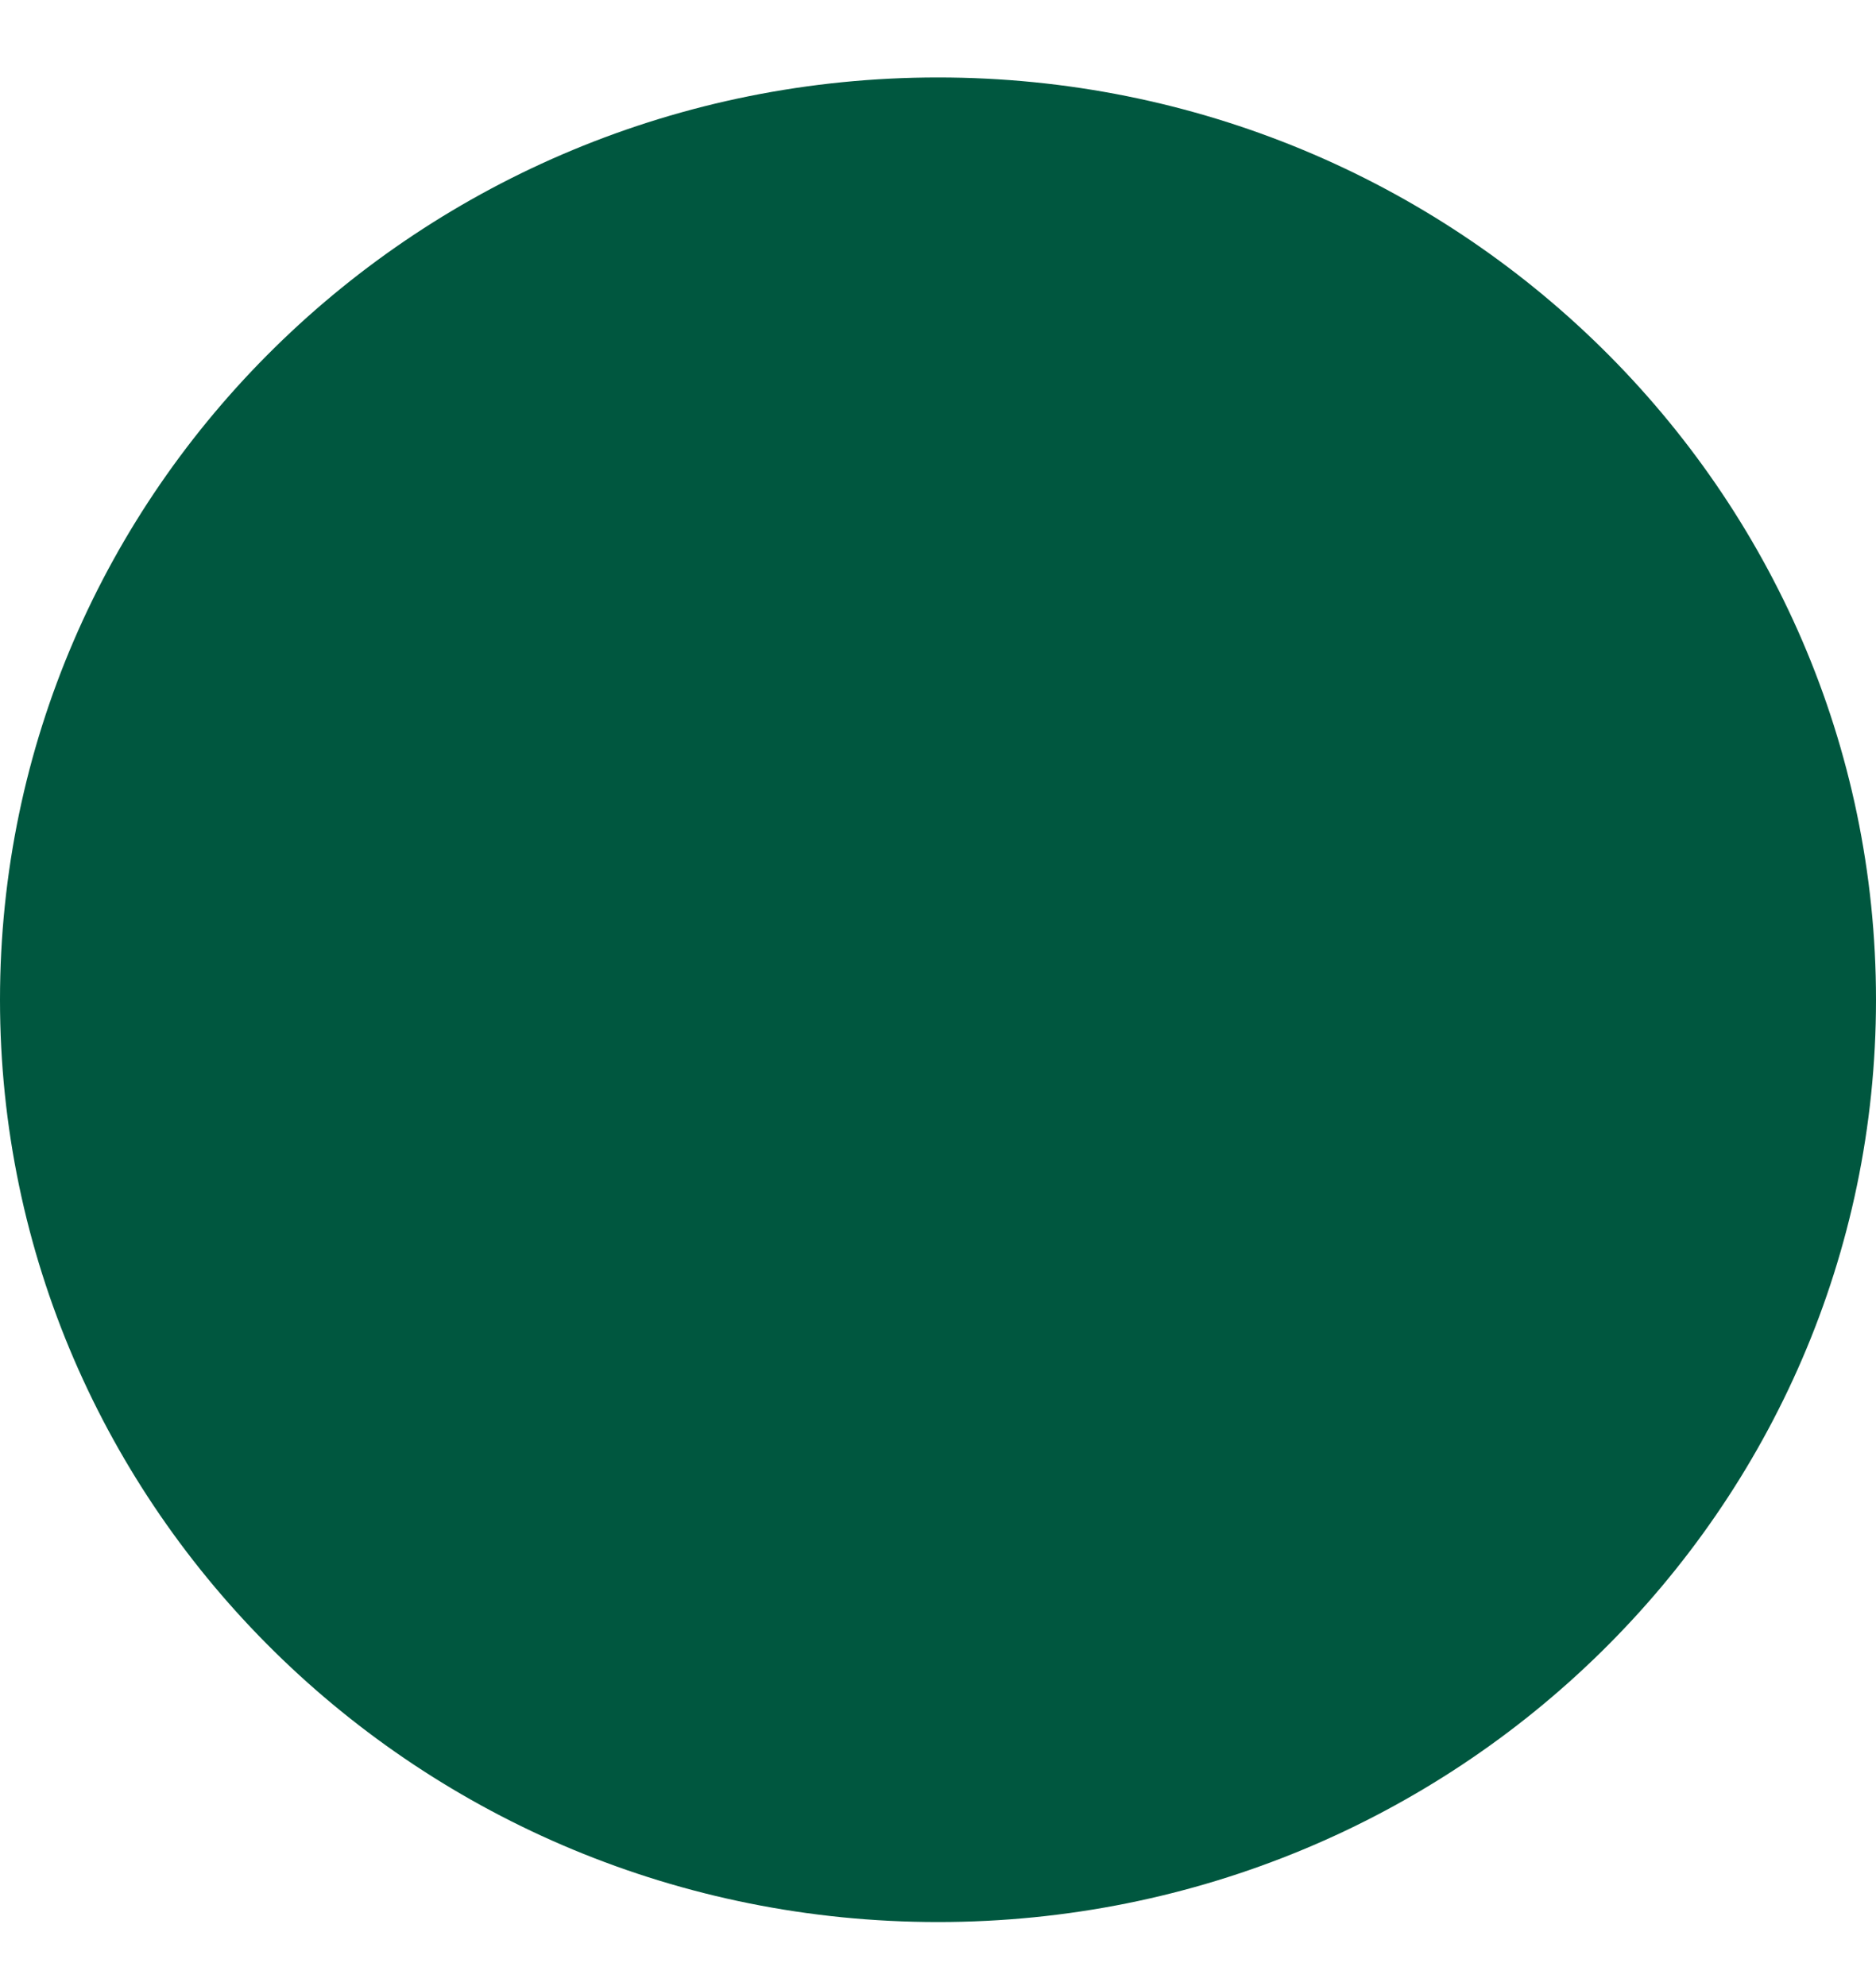<svg width="17" height="18" viewBox="0 0 17 18" fill="none" xmlns="http://www.w3.org/2000/svg">
<path d="M8.5 0.702C13.194 0.702 17 4.444 17 9.061C17 13.677 13.194 17.42 8.5 17.42C3.806 17.42 -1.66347e-07 13.677 -3.71547e-07 9.061C-5.76746e-07 4.444 3.806 0.702 8.5 0.702Z" fill="#00573F"/>
</svg>
